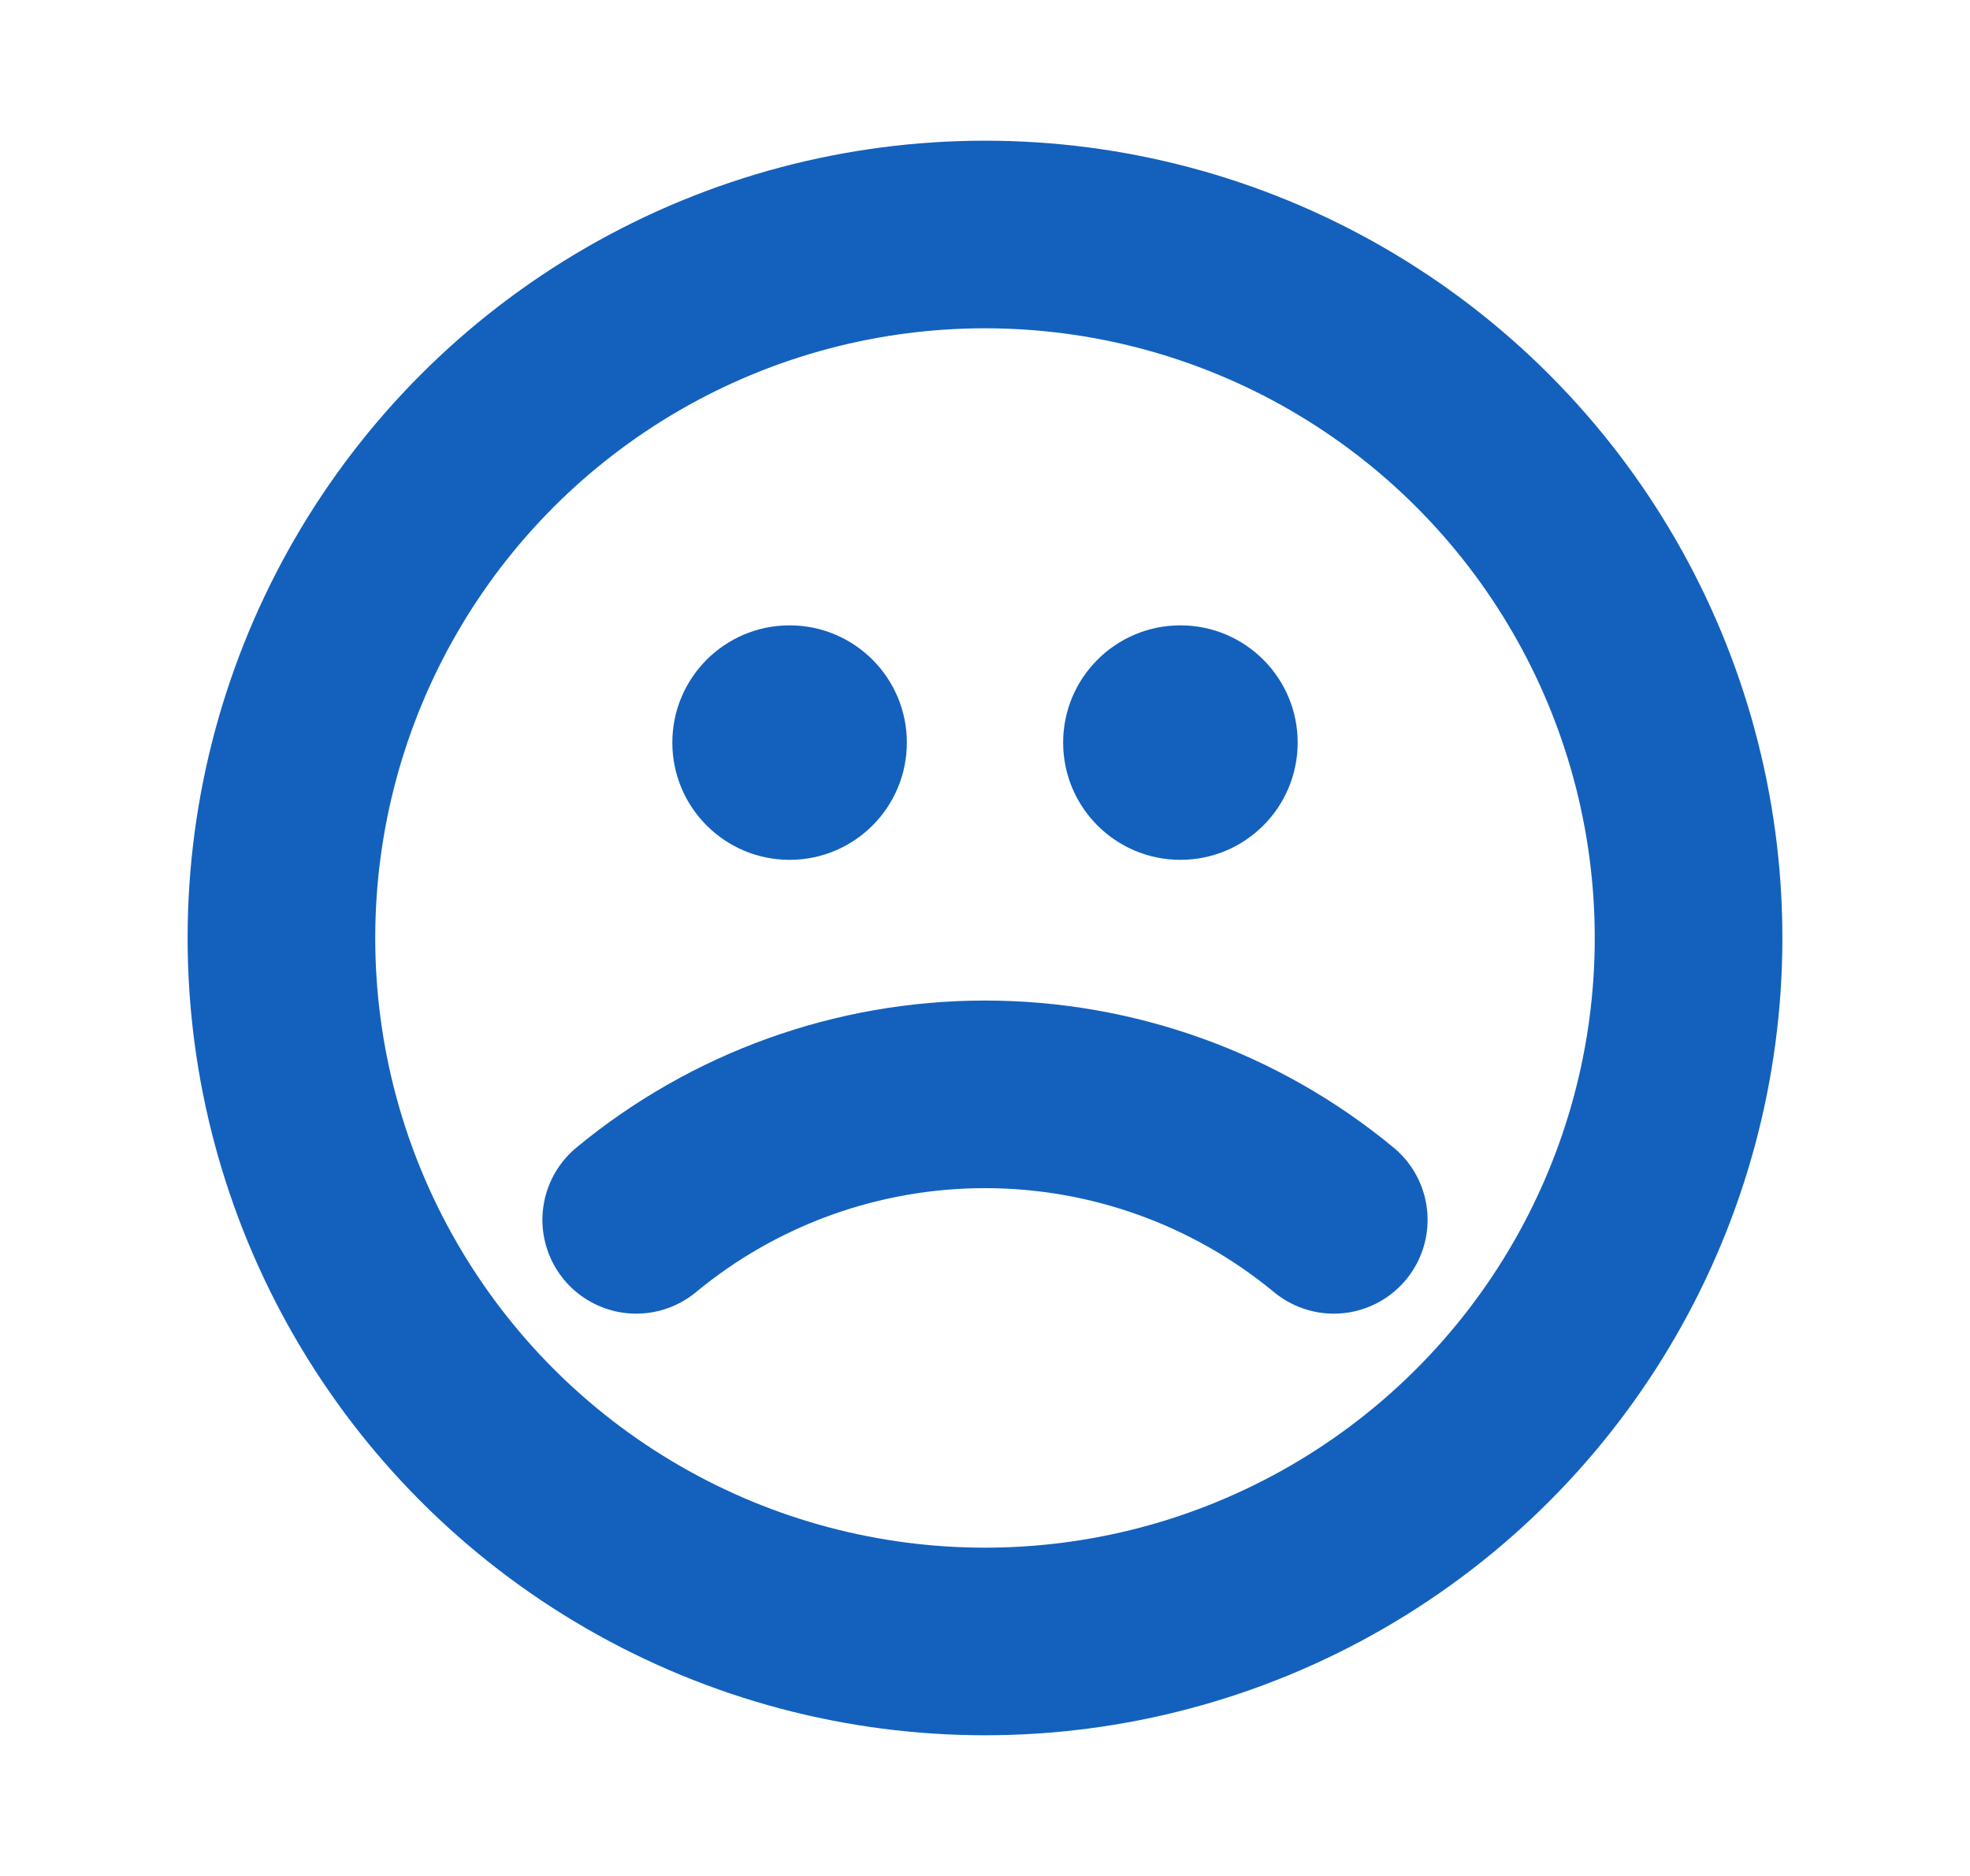 <svg width="21" height="20" viewBox="0 0 21 20" fill="none" xmlns="http://www.w3.org/2000/svg">
<g clip-path="url(#clip0_1089_8207)">
<circle cx="10.5" cy="10" r="7.5" stroke="#1361BD" stroke-width="2" stroke-linecap="round" stroke-linejoin="round"/>
<circle cx="8.417" cy="7.917" r="1.25" fill="#1361BD"/>
<ellipse cx="12.583" cy="7.917" rx="1.25" ry="1.25" fill="#1361BD"/>
<path d="M6.782 13.005C7.828 12.14 9.142 11.667 10.5 11.667C11.857 11.667 13.172 12.14 14.218 13.005" stroke="#1361BD" stroke-width="2" stroke-linecap="round" stroke-linejoin="round"/>
</g>
<defs>
<clipPath id="clip0_1089_8207">
<rect width="20" height="20" fill="white" transform="translate(0.5)"/>
</clipPath>
</defs>
</svg>
